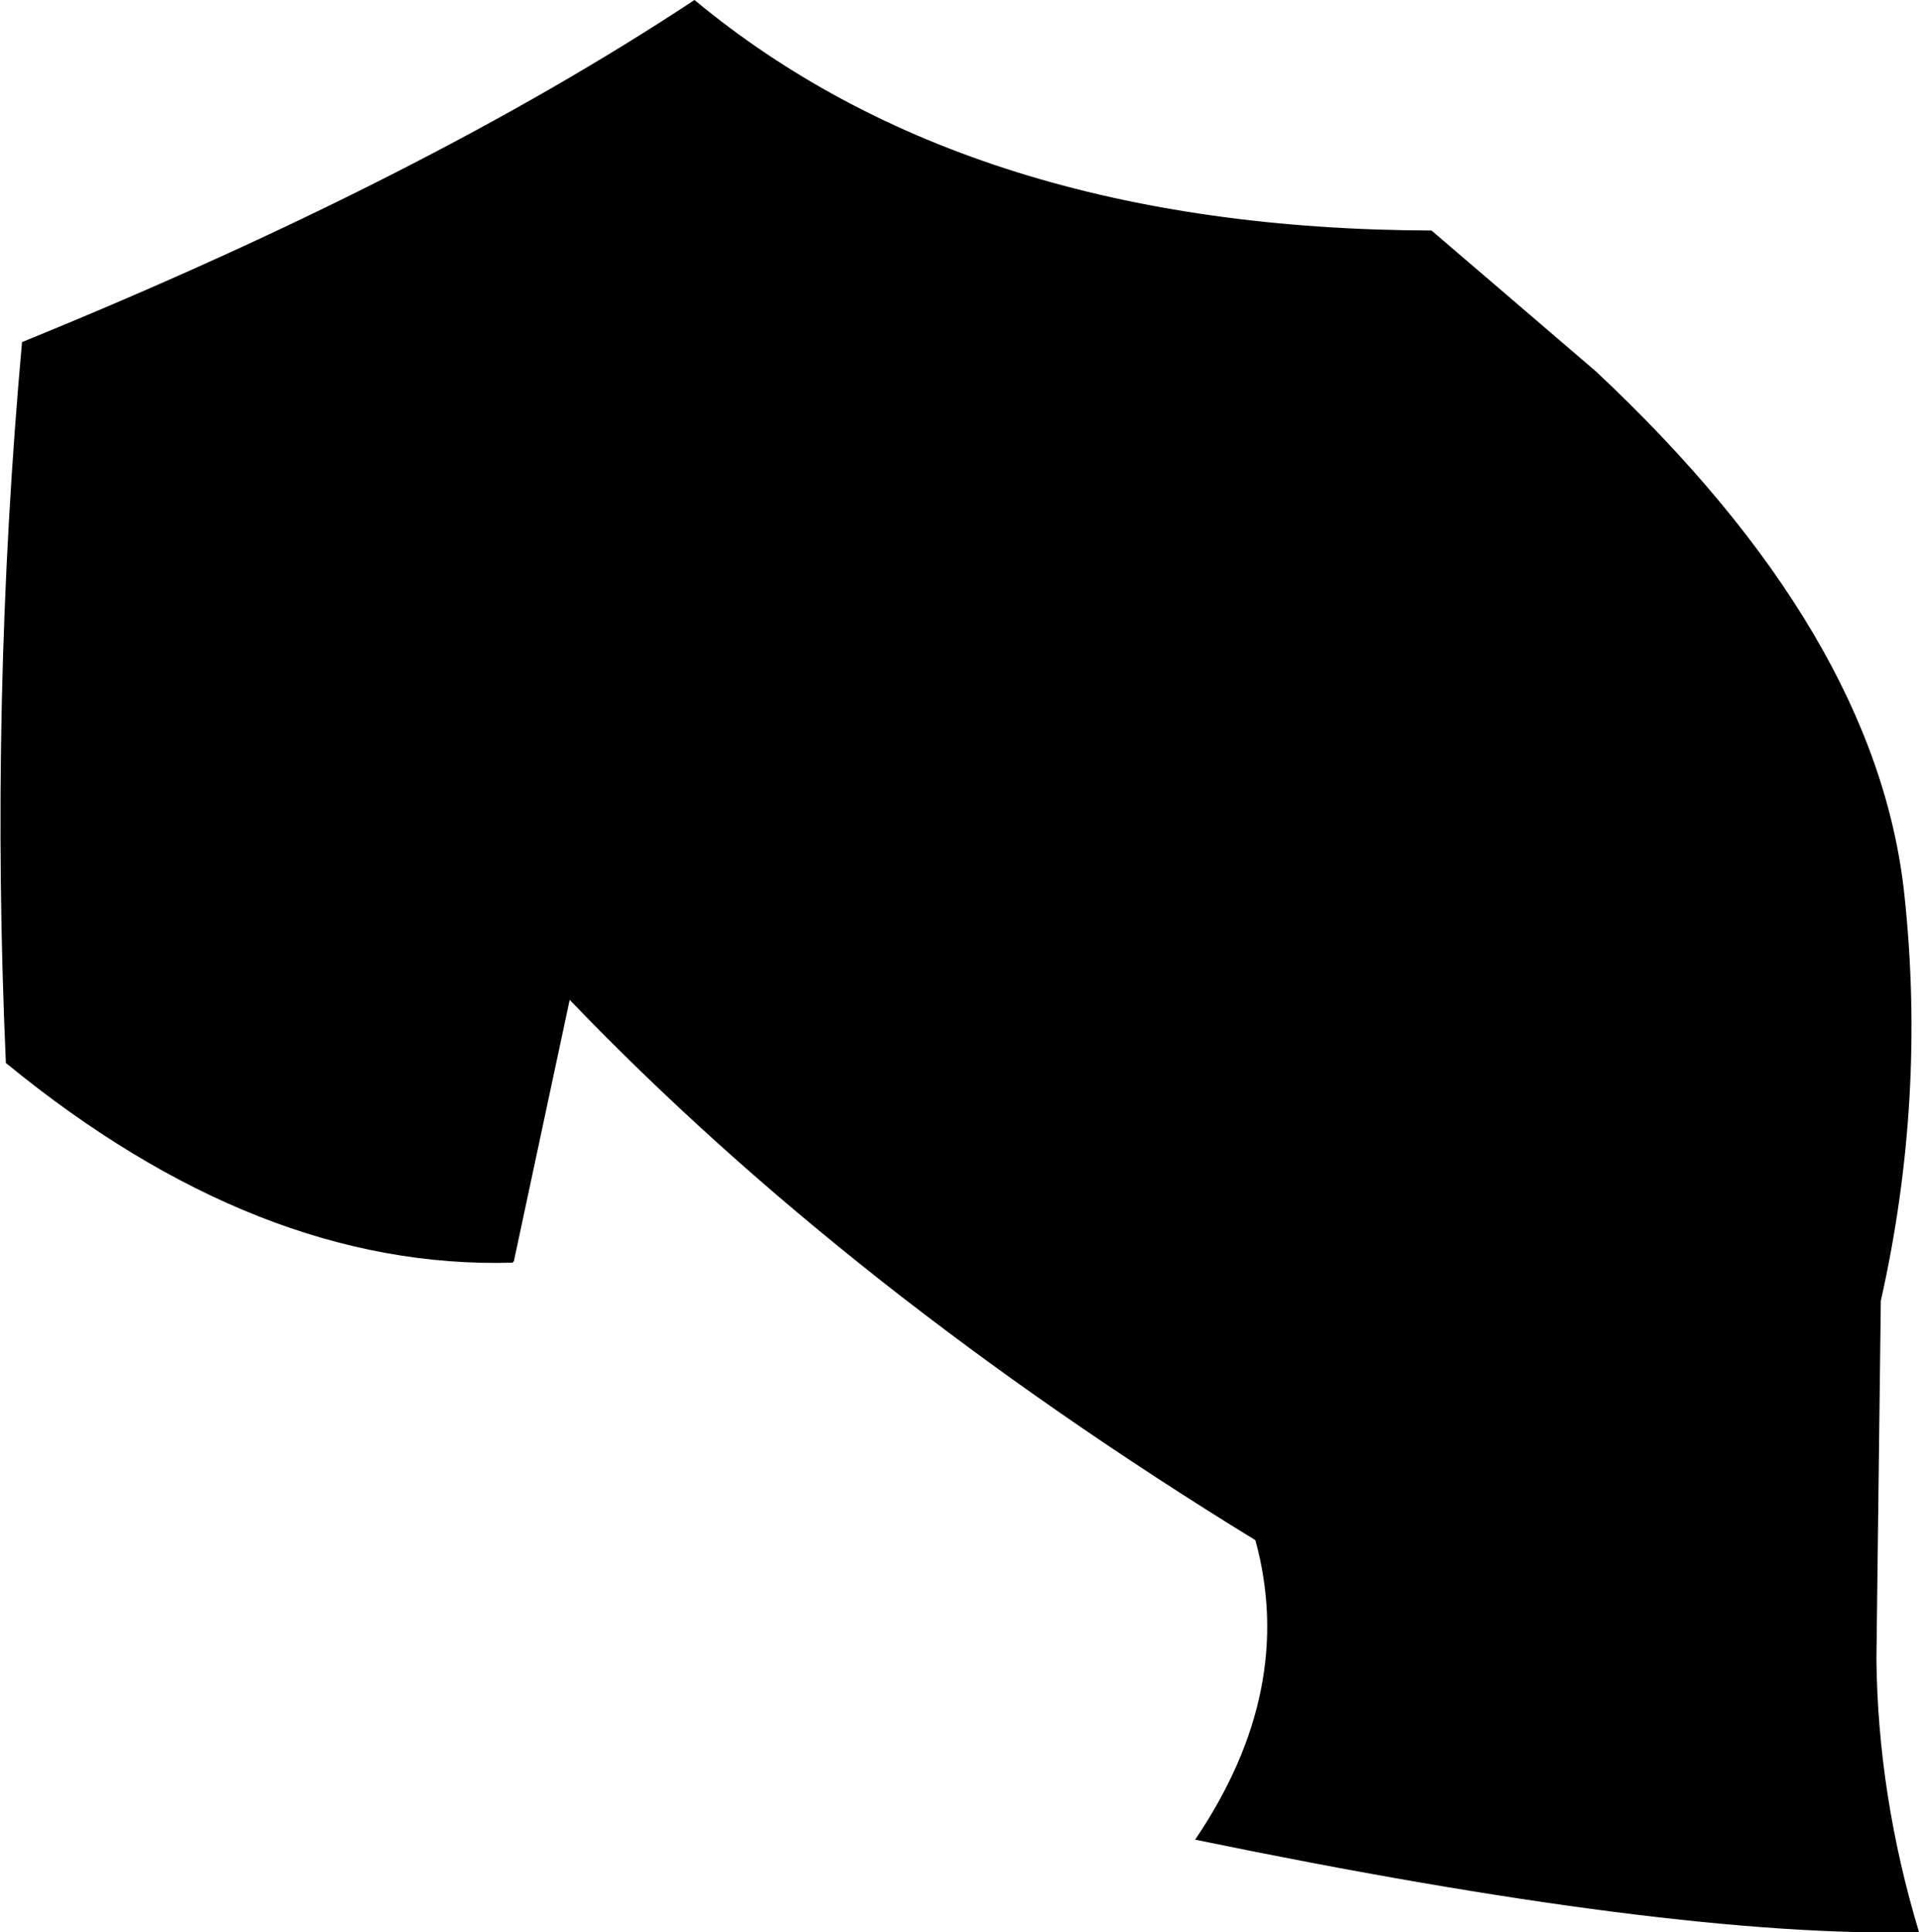 <?xml version="1.0" encoding="UTF-8" standalone="no"?>
<svg xmlns:xlink="http://www.w3.org/1999/xlink" height="65.8px" width="65.35px" xmlns="http://www.w3.org/2000/svg">
  <g transform="matrix(1.0, 0.0, 0.0, 1.0, -165.65, -149.35)">
    <path d="M183.15 192.3 L183.1 192.35 Q174.45 192.6 165.85 185.55 165.3 173.2 166.4 161.0 180.15 155.4 189.3 149.35 198.7 157.15 214.4 157.2 L220.0 162.0 Q229.55 170.95 230.5 179.8 231.25 186.75 229.7 193.65 L229.55 205.85 Q229.6 210.5 231.0 215.15 222.6 215.35 206.35 212.0 209.8 206.9 208.4 201.8 194.55 193.3 185.05 183.4 L183.15 192.3" fill="#000000" fill-rule="evenodd" stroke="none"/>
  </g>
</svg>
